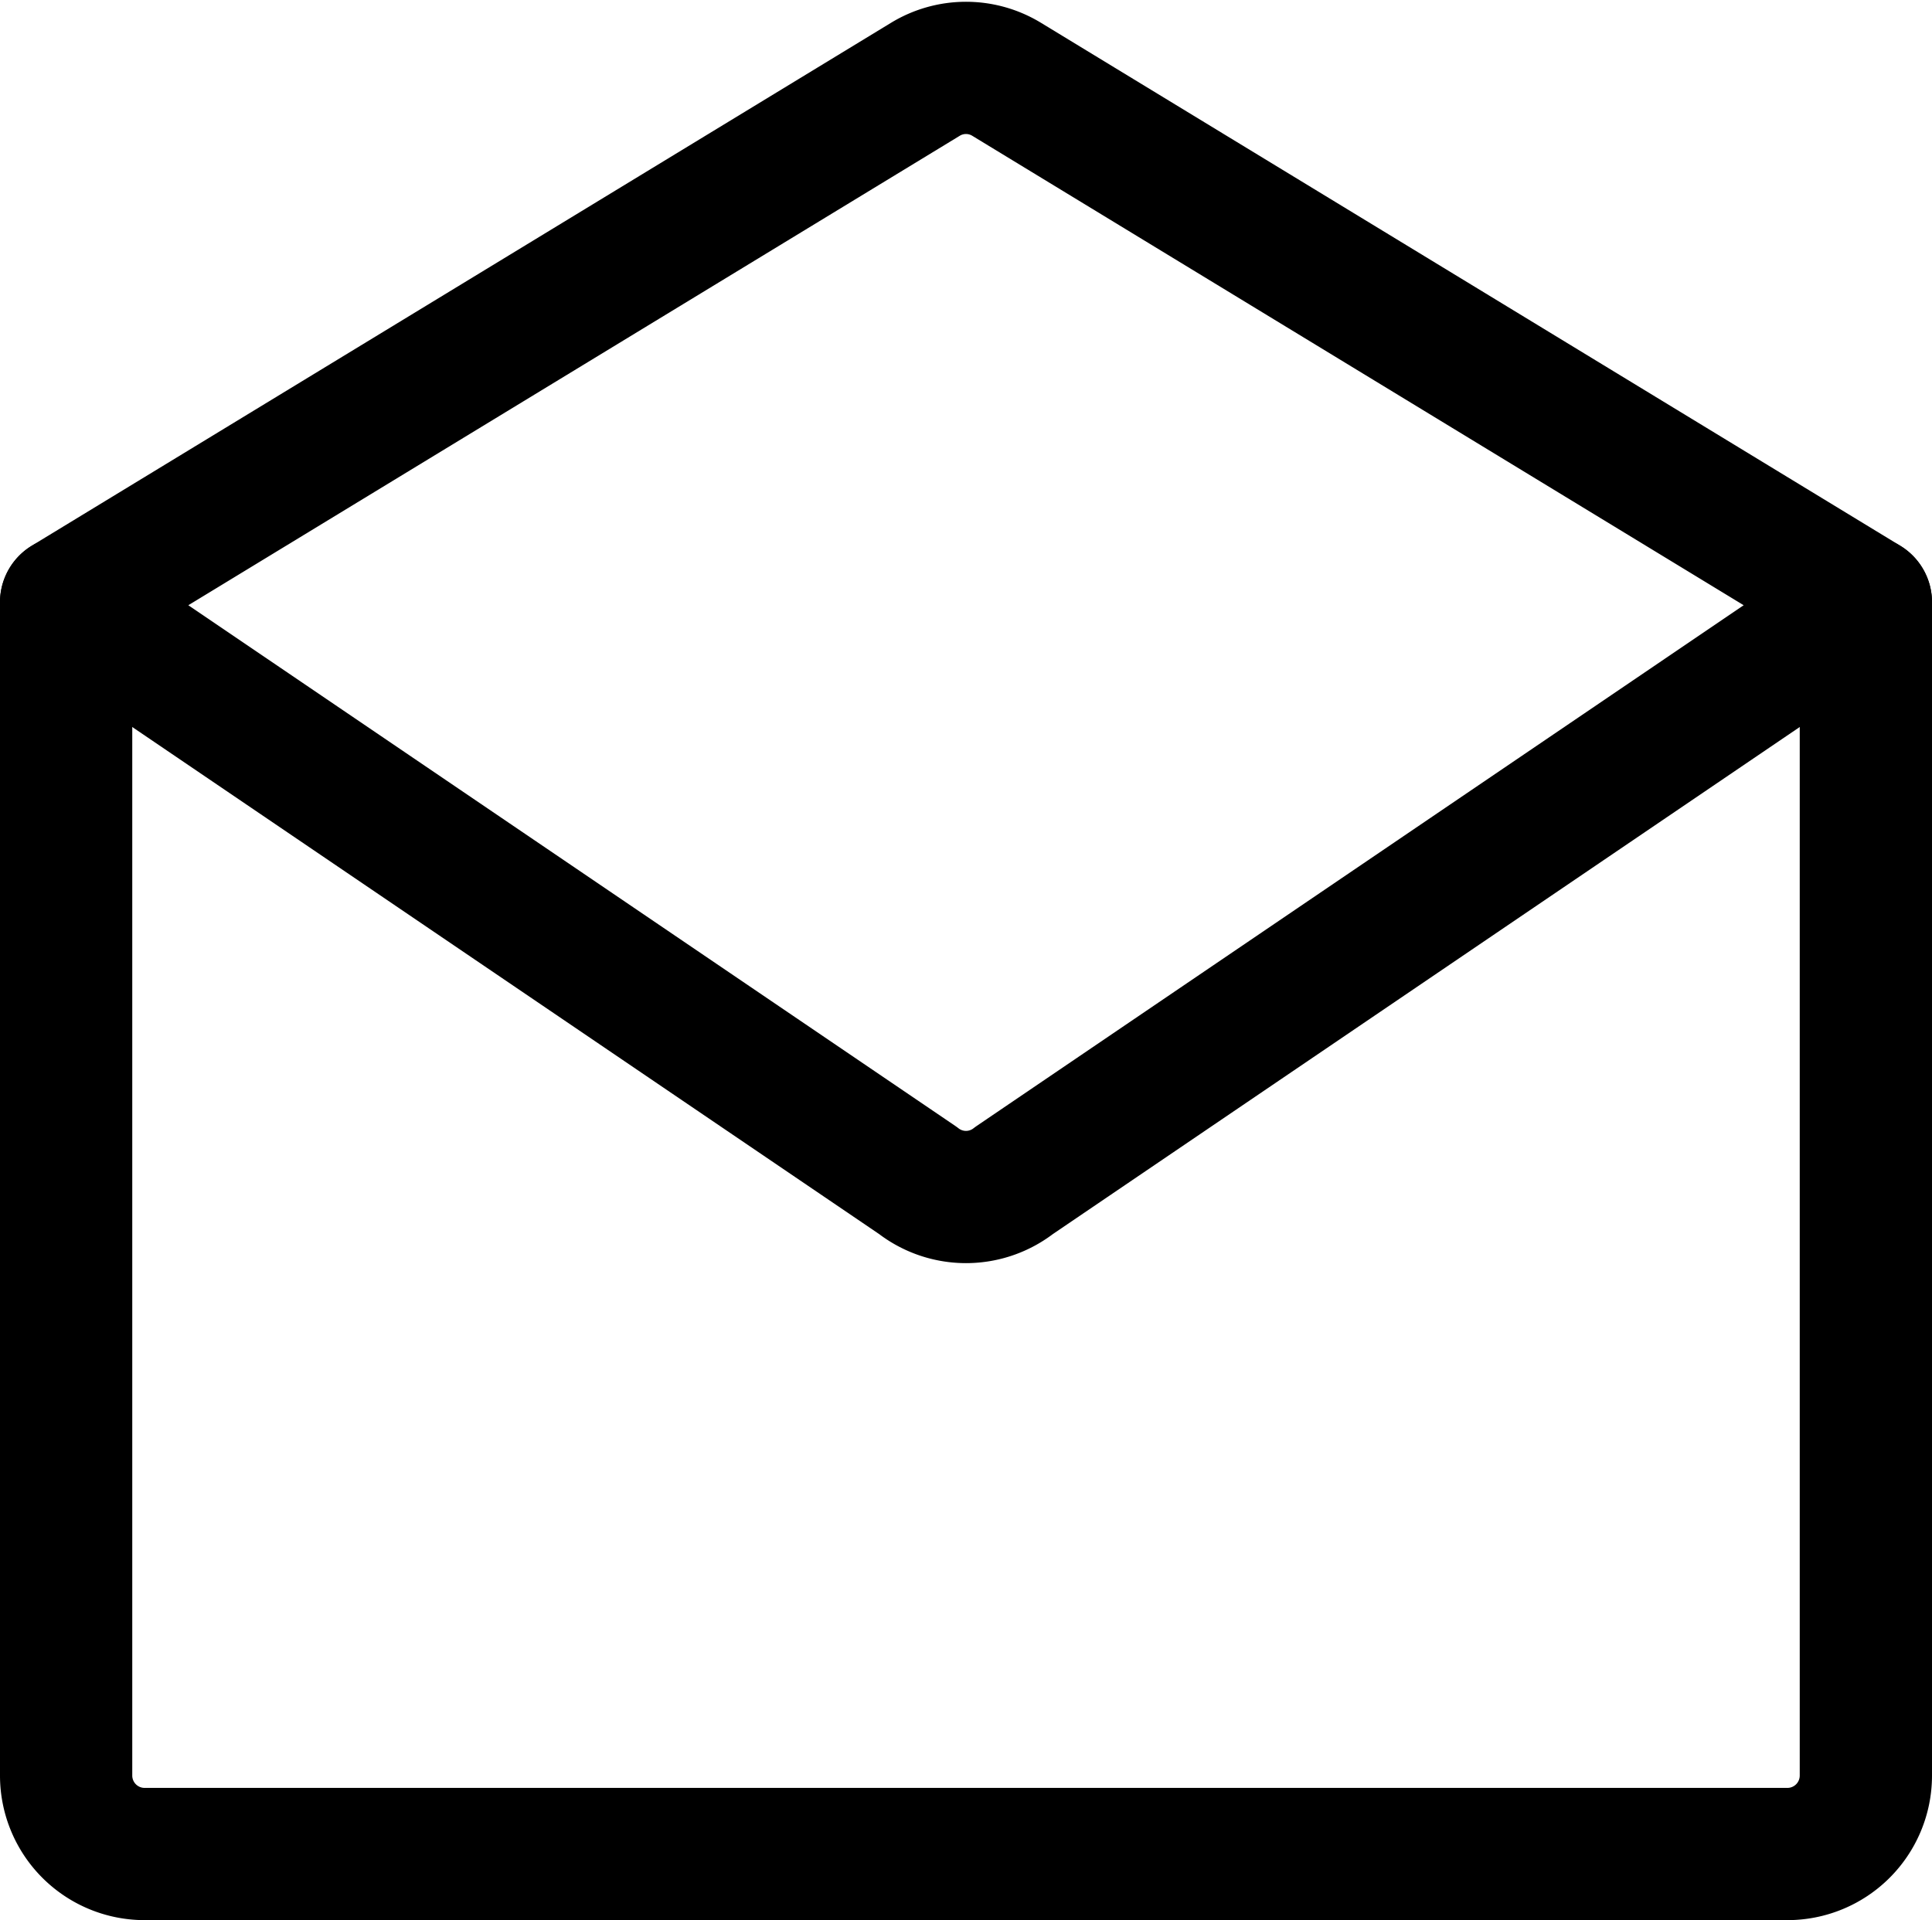 <svg xmlns="http://www.w3.org/2000/svg" width="21.911" height="21.781" viewBox="0 0 21.911 21.781"><defs><style>.a{fill:none;stroke:#000;stroke-linecap:round;stroke-linejoin:round;stroke-width:1.5px;}</style></defs><g transform="translate(-210.248 -754.467)"><g transform="translate(210.998 755.238)"><path class="a" d="M476.911,703.5v13.312a.89.89,0,0,1-.887.887H457.387a.89.89,0,0,1-.887-.887V703.5" transform="translate(-456.5 -697.439)"/><path class="a" d="M476.911,702.731l-9.744-5.931a.885.885,0,0,0-.923,0l-9.744,5.931,9.659,6.559a.887.887,0,0,0,1.093,0Z" transform="translate(-456.5 -696.671)"/></g></g></svg>